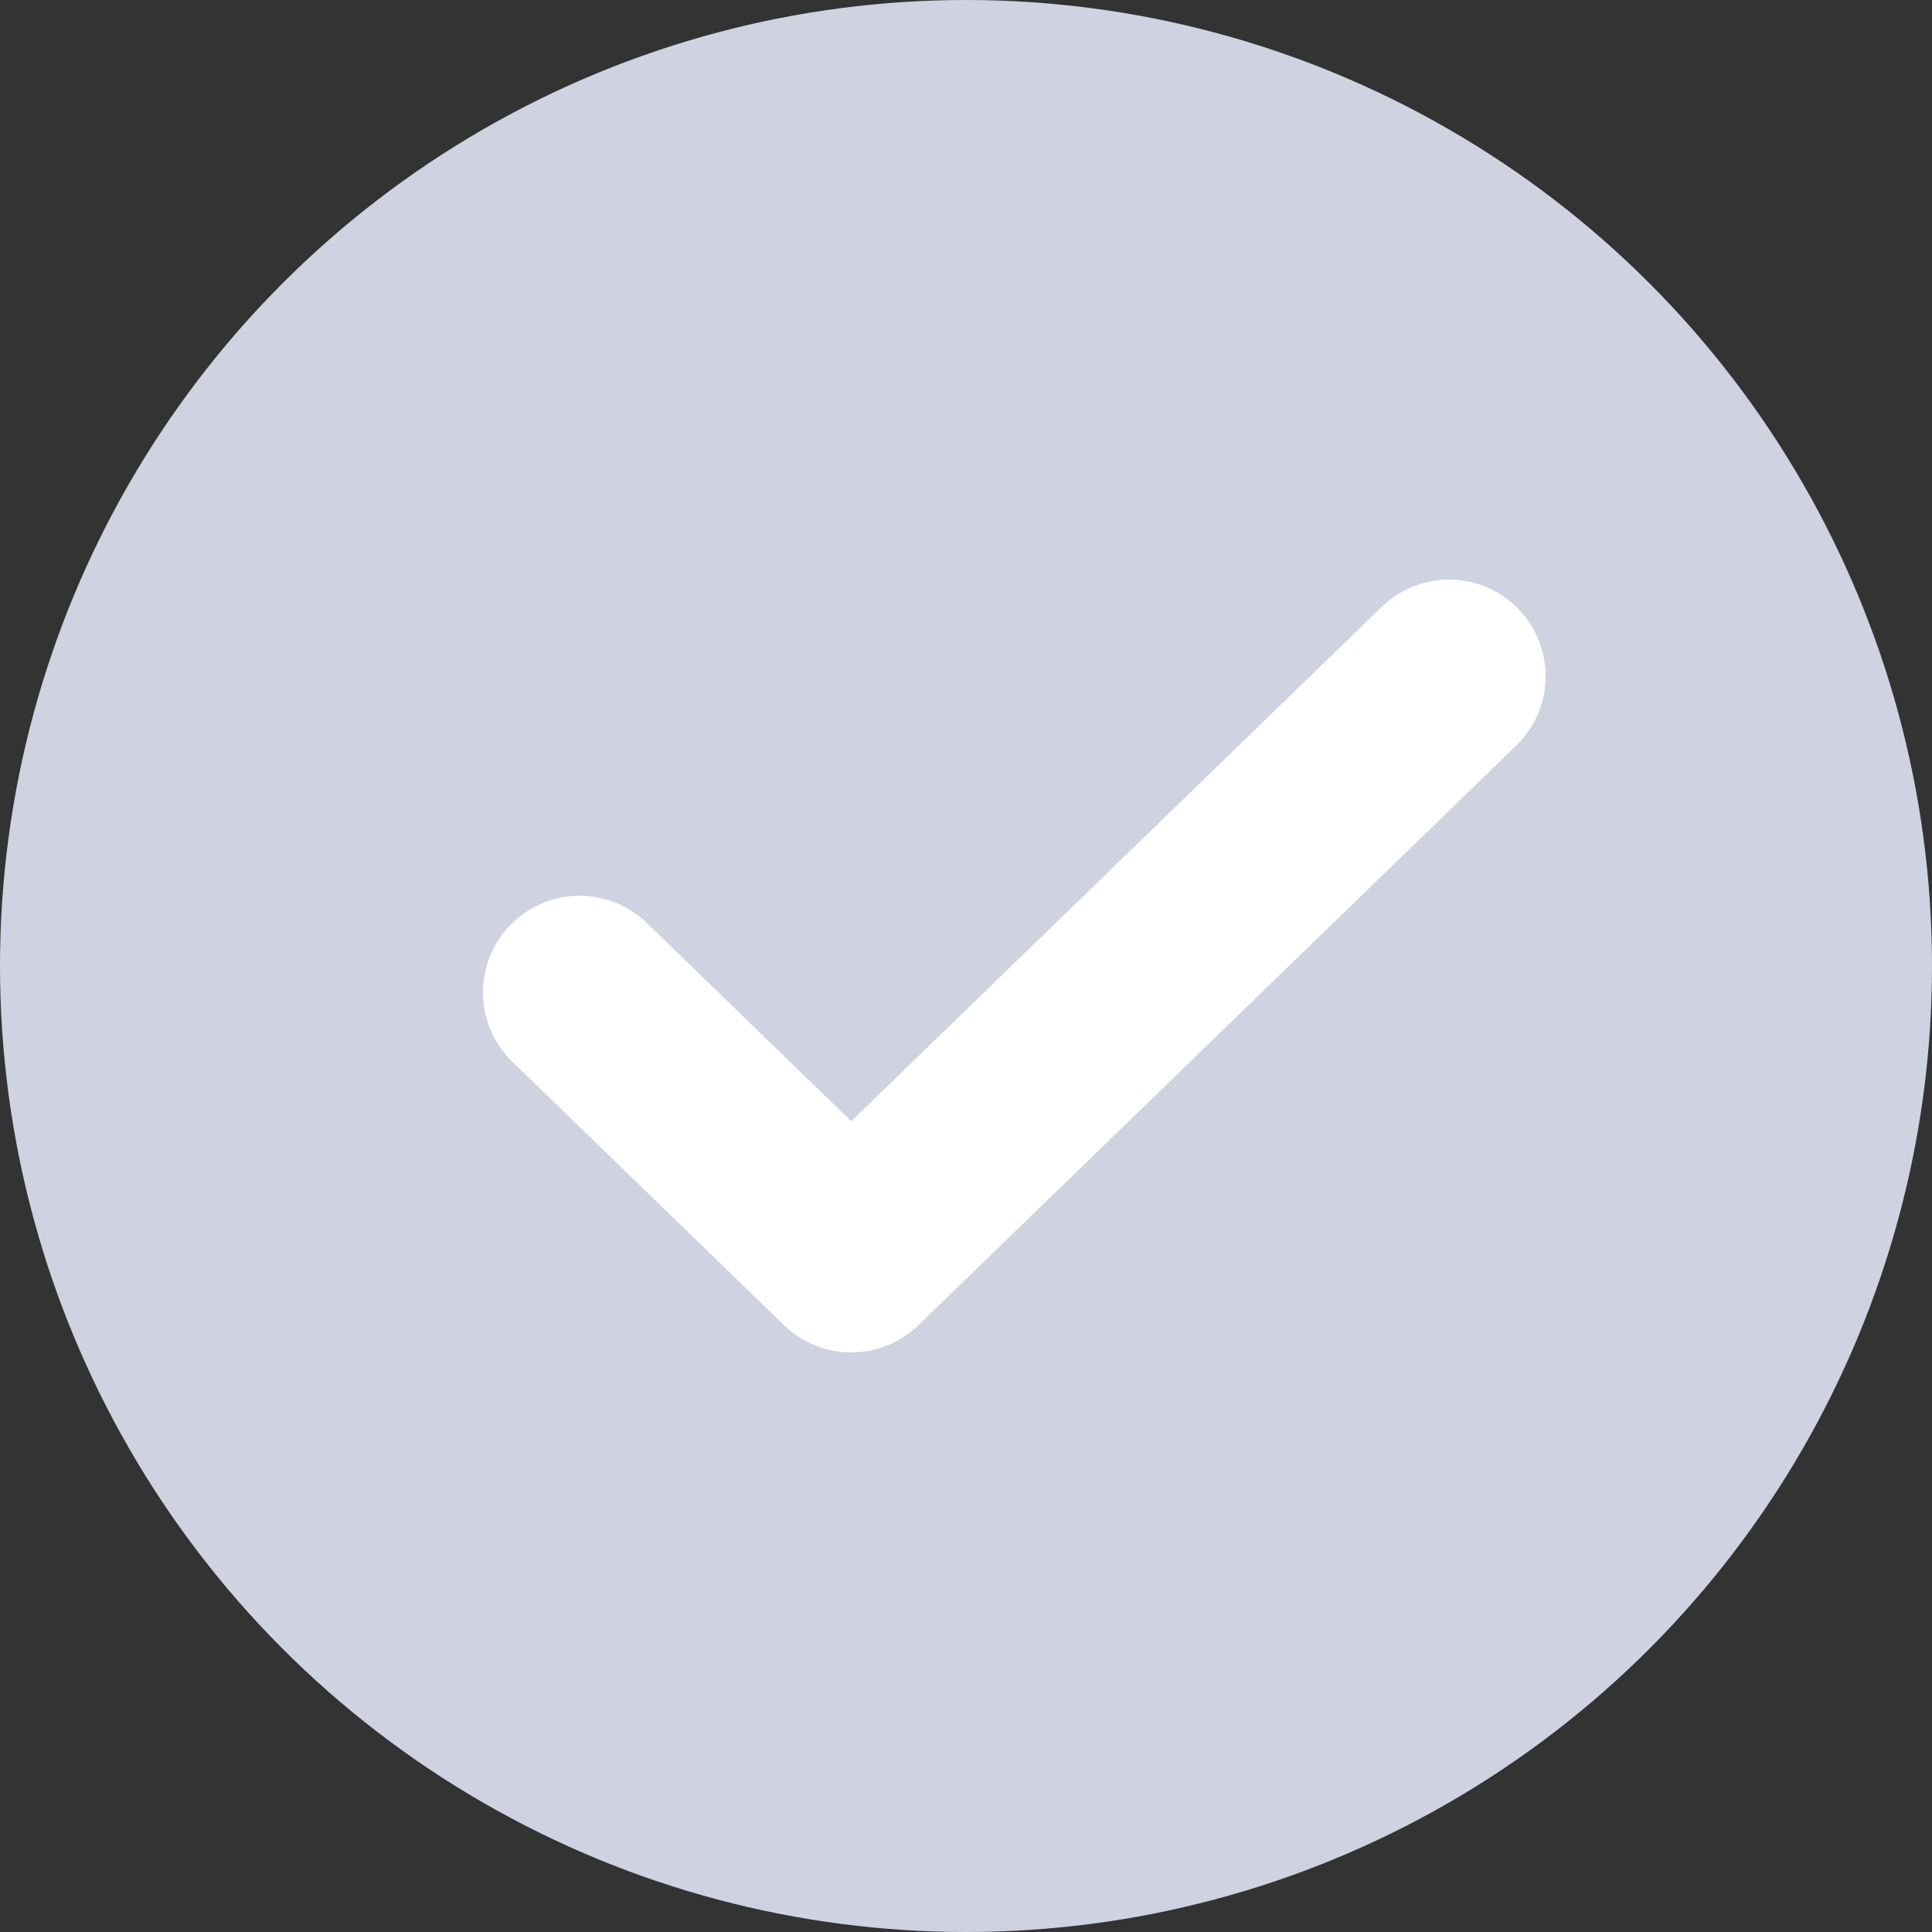 <svg width="20" height="20" viewBox="0 0 20 20" fill="none" xmlns="http://www.w3.org/2000/svg">
<rect x="0" y="0" width="20" height="20" fill="#333333" stroke="none"/>
<g clip-path="url(#clip0_1_1496)">
<circle cx="10" cy="10" r="10" fill="#CFD2E0"/>
<path d="M15 7L8.812 13L6 10.273" stroke="white" stroke-width="2" stroke-linecap="round" stroke-linejoin="round"/>
</g>
<defs>
<clipPath id="clip0_1_1496">
<rect width="20" height="20" fill="white"/>
</clipPath>
</defs>
</svg>
